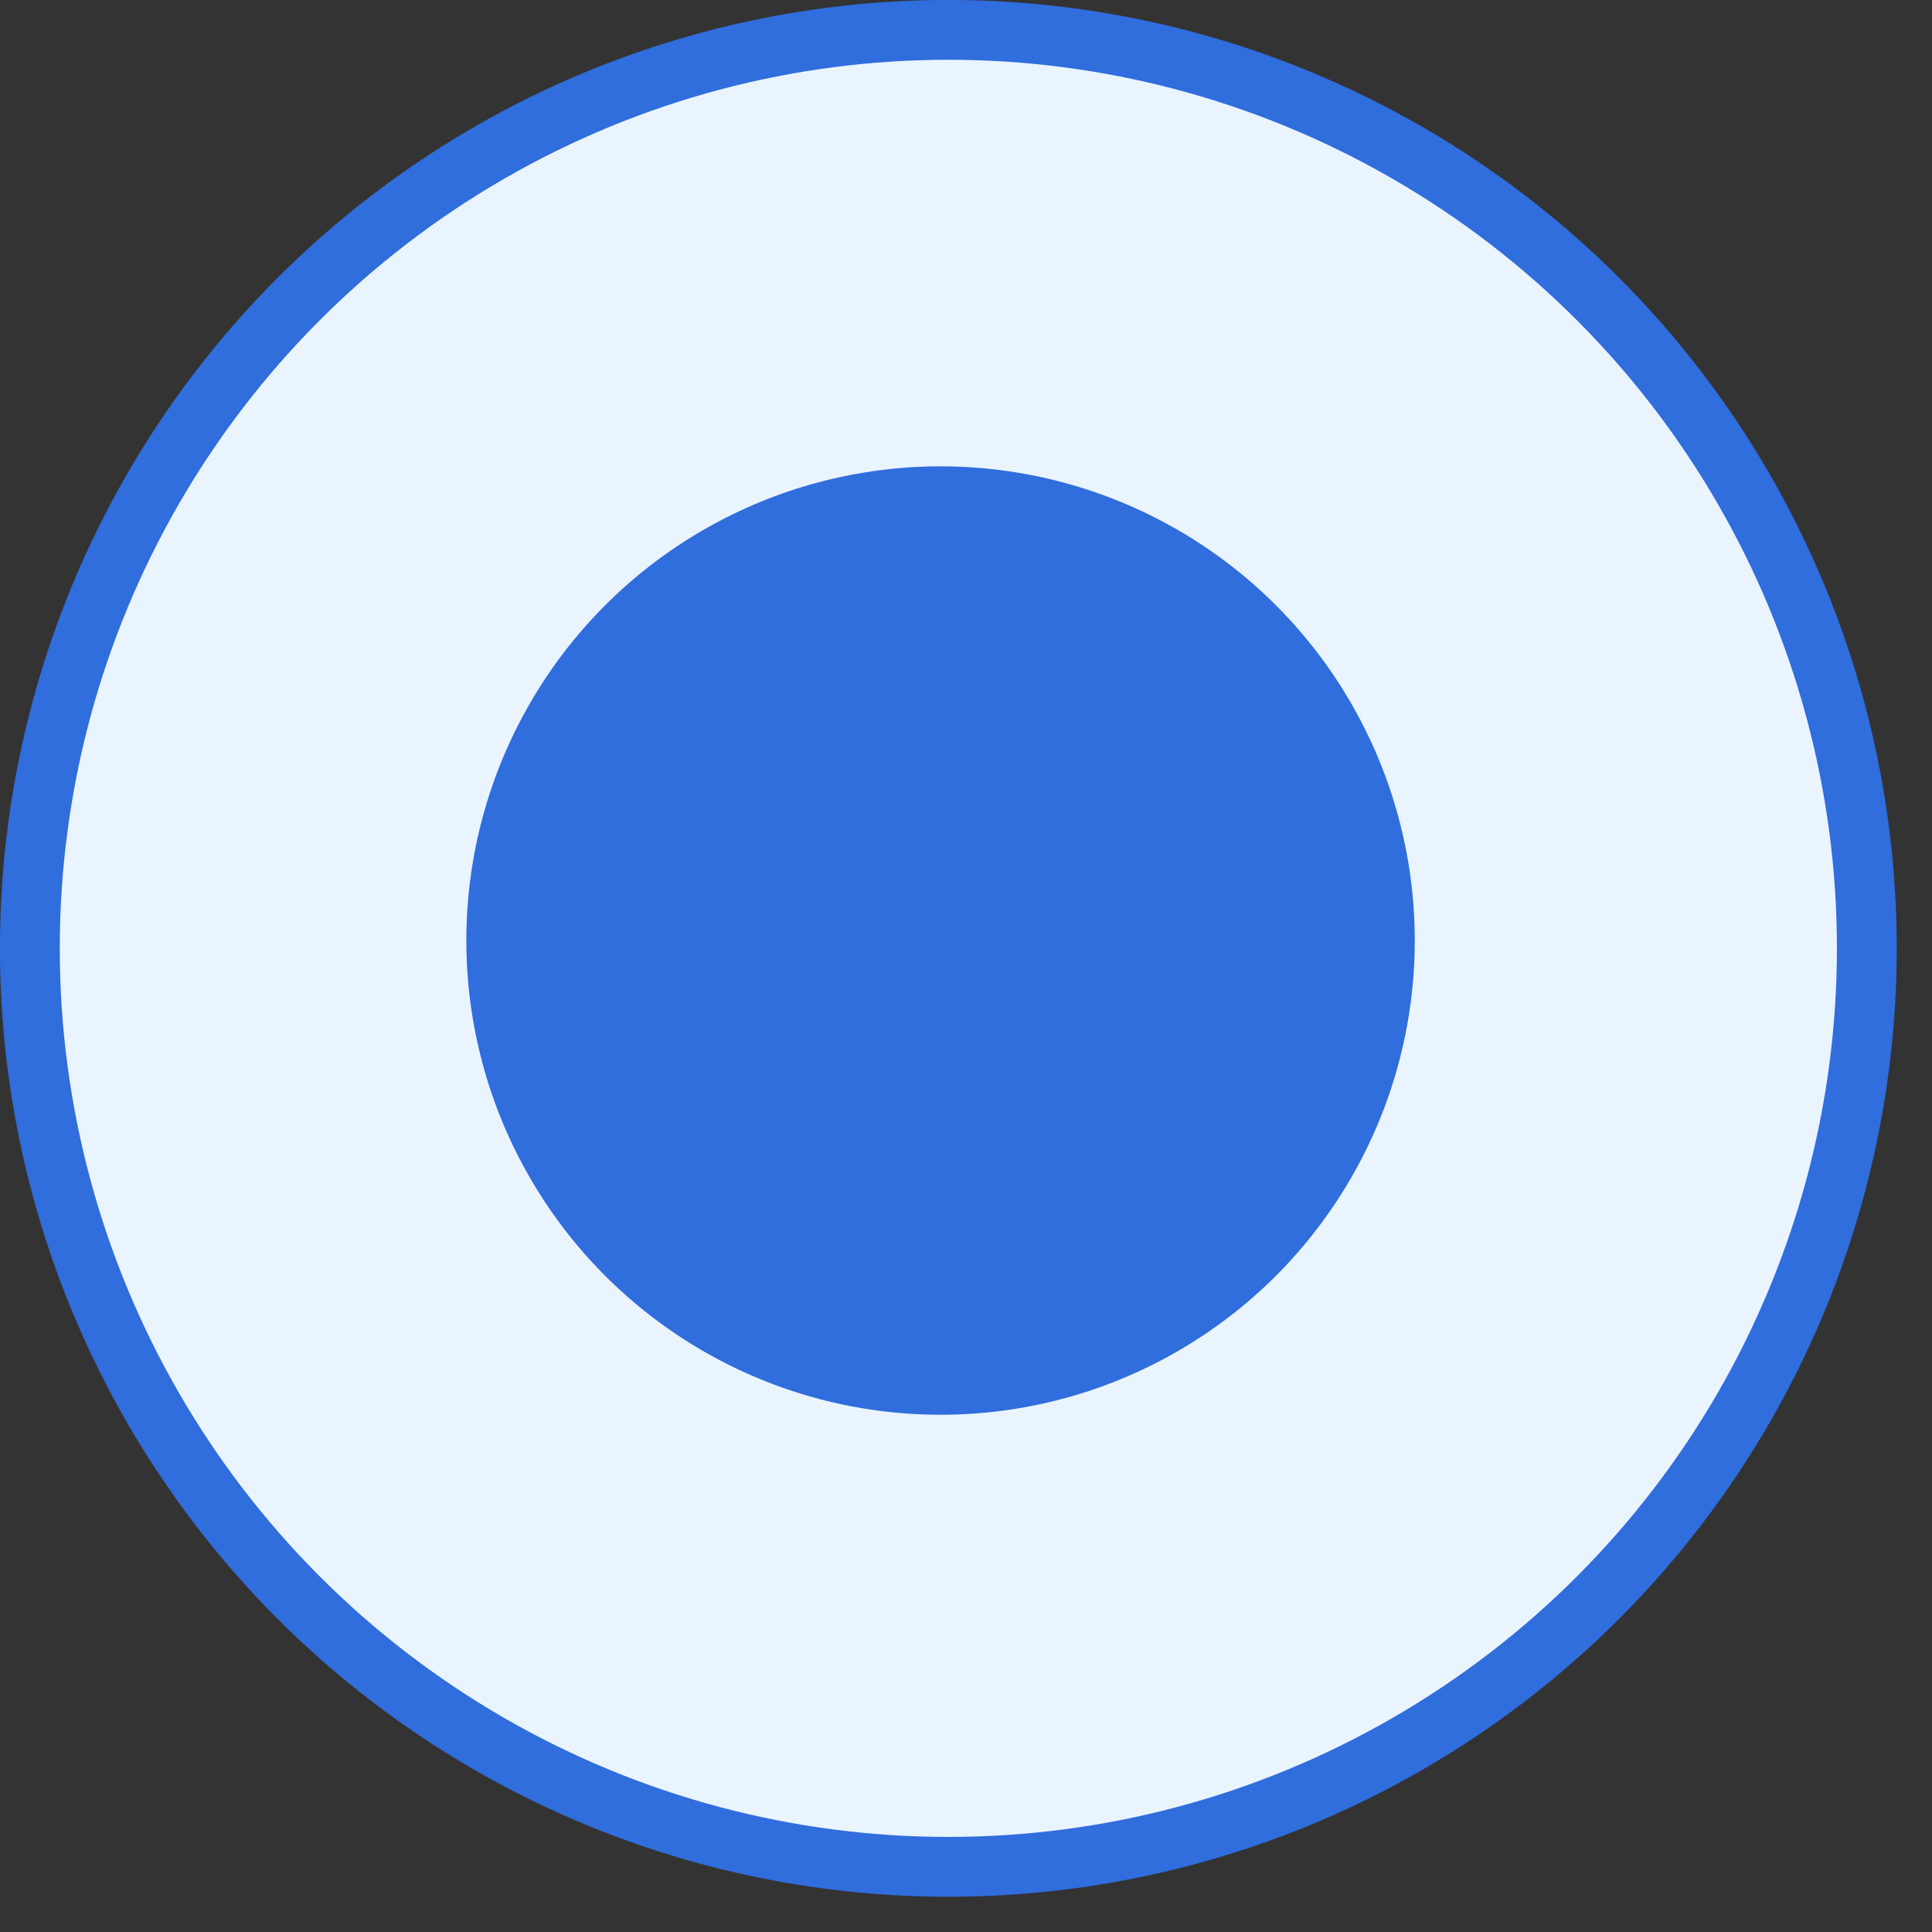 <svg width="29" height="29" viewBox="0 0 29 29" fill="none" xmlns="http://www.w3.org/2000/svg">
<rect x="0" y="0" width="29" height="29" fill="#333333" stroke="none"/>
<circle cx="14.235" cy="14.235" r="13.787" fill="#E9F4FF" stroke="#306DDD" stroke-width="0.898"/>
<circle cx="14.118" cy="14.118" r="7.118" fill="#306DDD"/>
</svg>
